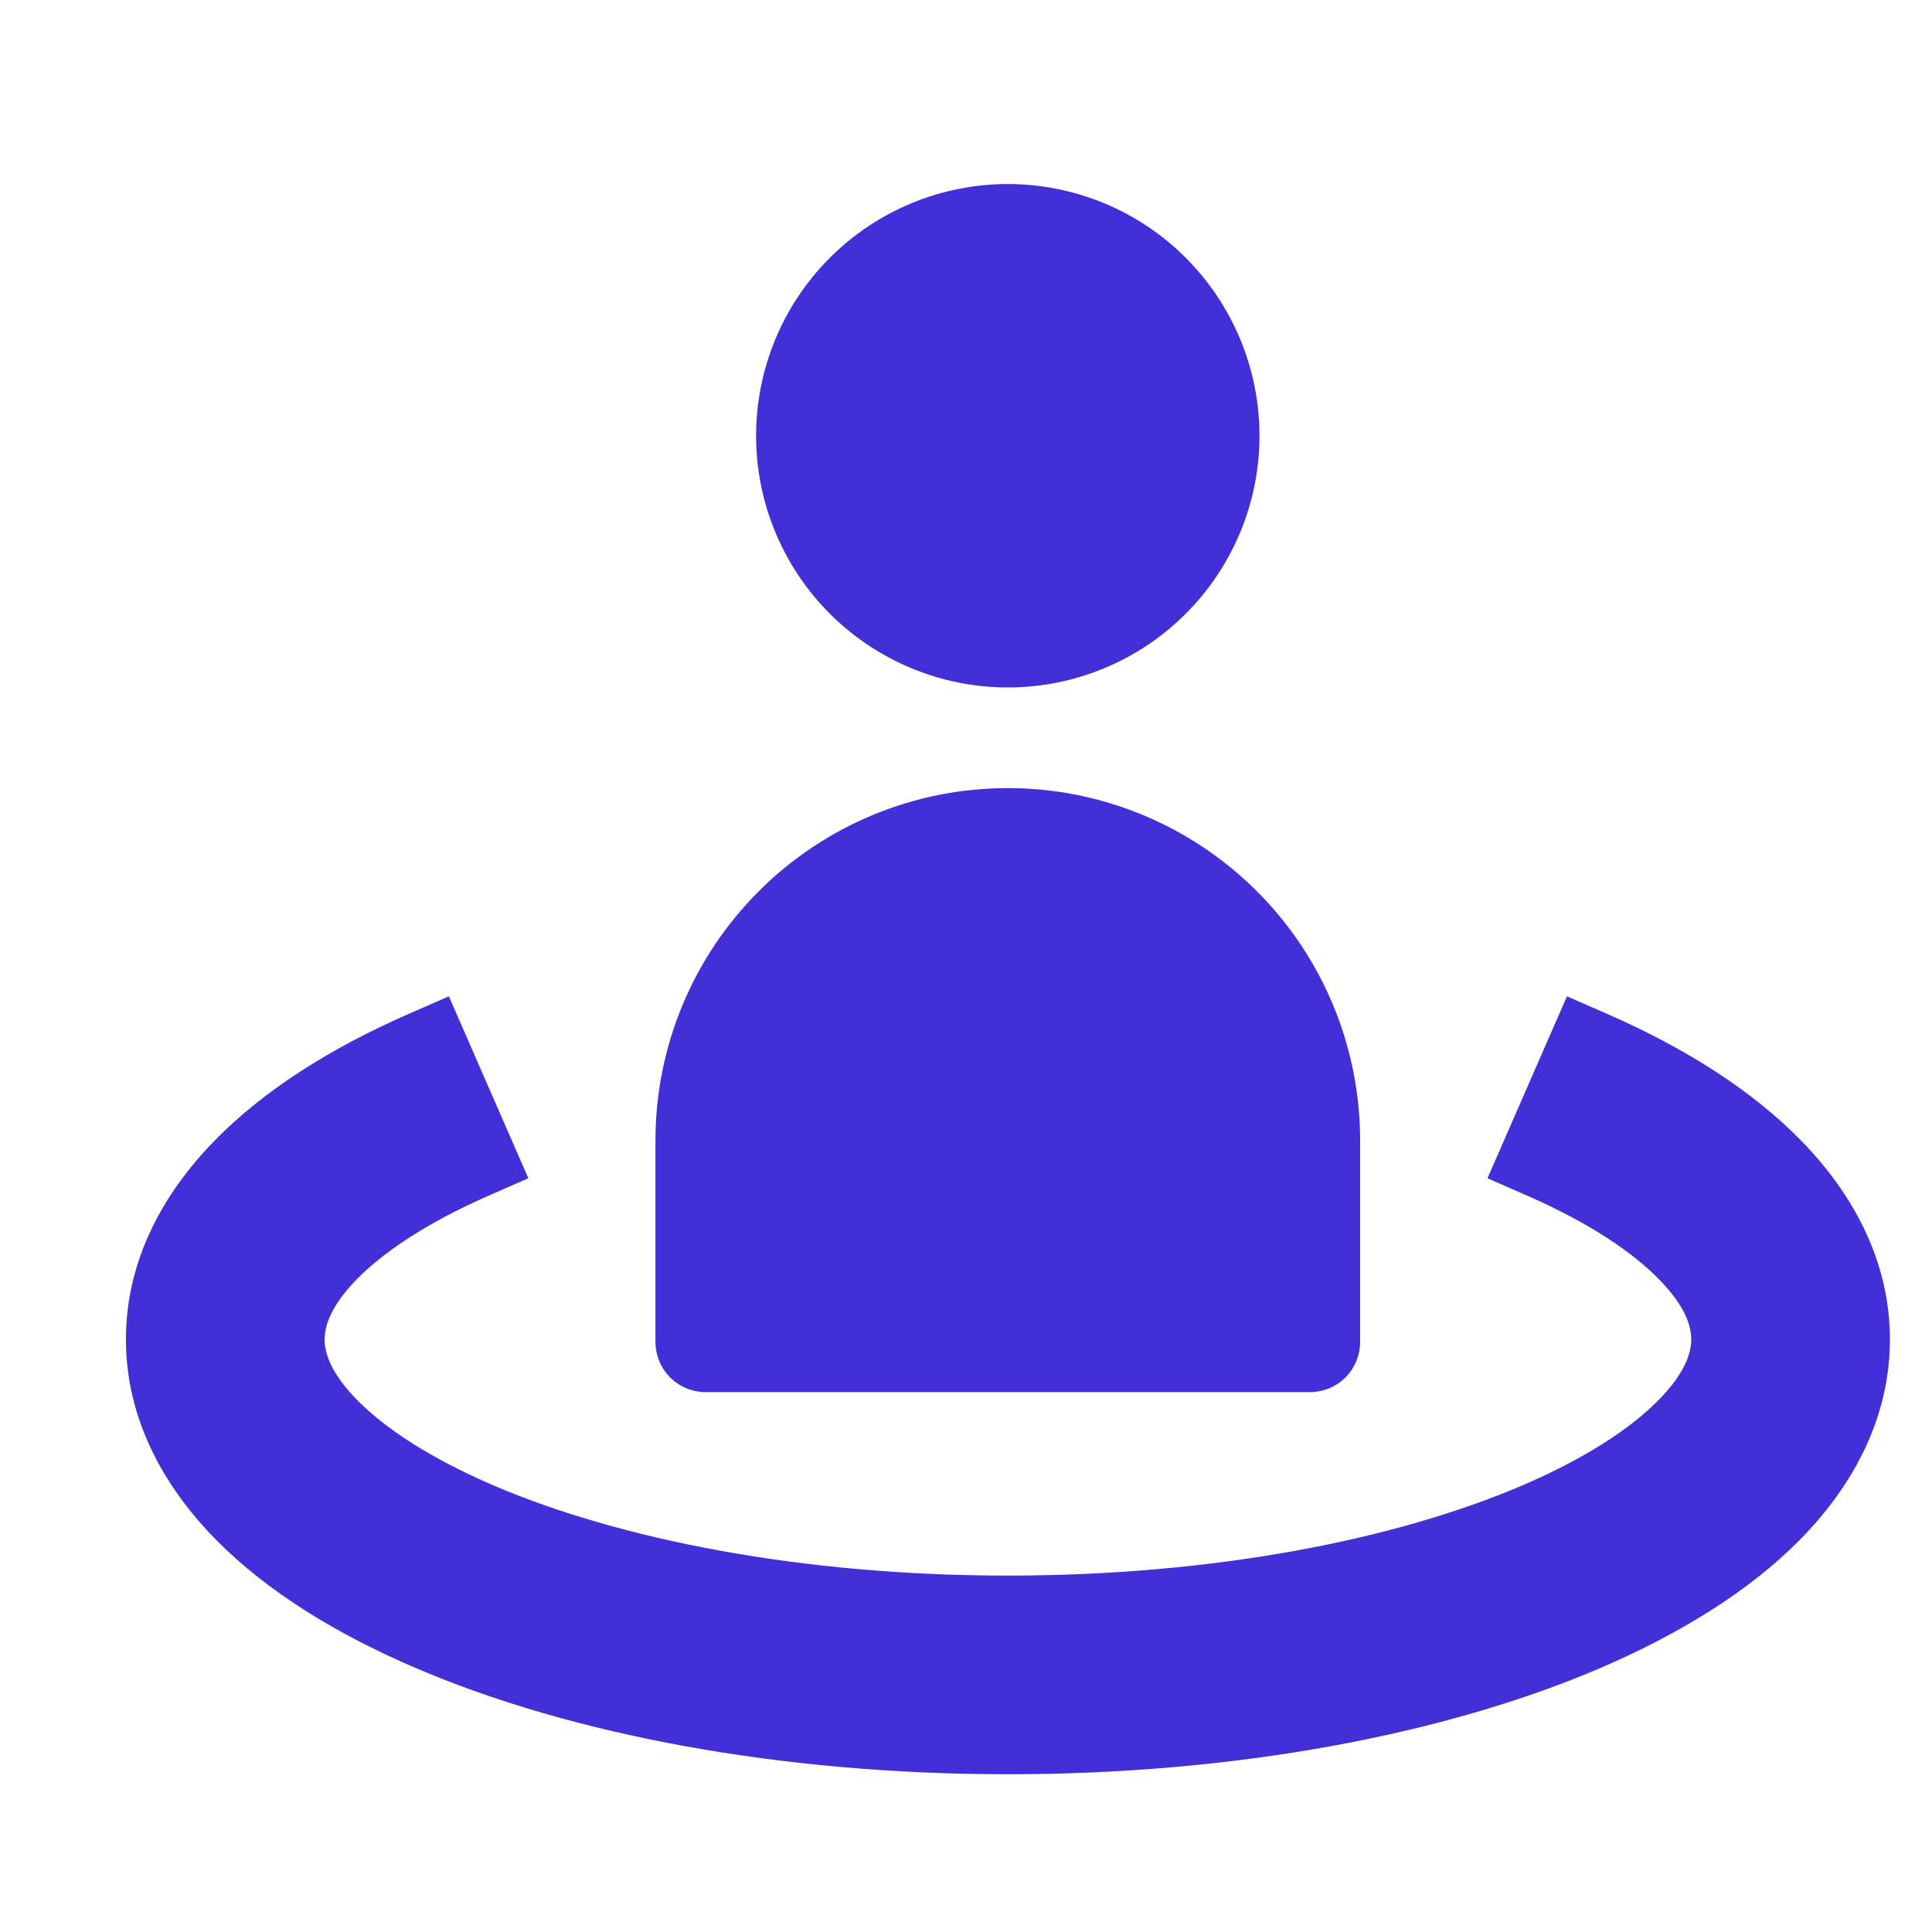 <svg width="23" height="23" viewBox="51 -27 23 23" xmlns="http://www.w3.org/2000/svg"
  xmlns:xlink="http://www.w3.org/1999/xlink">
  <path
    d="M60.001 -21.812C60.001 -22.607 60.317 -23.369 60.879 -23.931C61.441 -24.493 62.203 -24.809 62.998 -24.809C63.792 -24.809 64.555 -24.493 65.116 -23.931C65.678 -23.369 65.994 -22.607 65.994 -21.812C65.994 -21.018 65.678 -20.256 65.116 -19.694C64.555 -19.132 63.792 -18.816 62.998 -18.816C62.203 -18.816 61.441 -19.132 60.879 -19.694C60.317 -20.256 60.001 -21.018 60.001 -21.812Z"
    fill="#432fd8" />
  <path
    d="M62.998 -17.618C61.885 -17.618 60.818 -17.176 60.032 -16.389C59.245 -15.602 58.803 -14.535 58.803 -13.423V-11.026C58.803 -10.867 58.866 -10.714 58.978 -10.602C59.091 -10.49 59.243 -10.427 59.402 -10.427H66.593C66.752 -10.427 66.905 -10.49 67.017 -10.602C67.129 -10.714 67.192 -10.867 67.192 -11.026V-13.423C67.192 -14.535 66.751 -15.602 65.964 -16.389C65.177 -17.176 64.11 -17.618 62.998 -17.618Z"
    fill="#432fd8" />
  <path
    d="M72.45 -13.413C73.055 -12.791 73.499 -11.992 73.499 -11.054C73.499 -10.102 73.044 -9.295 72.427 -8.669C71.813 -8.047 70.983 -7.543 70.053 -7.143C68.188 -6.344 65.693 -5.878 62.999 -5.878C60.305 -5.878 57.81 -6.344 55.944 -7.145C55.014 -7.543 54.185 -8.048 53.572 -8.669C52.955 -9.295 52.499 -10.103 52.499 -11.055C52.499 -11.993 52.941 -12.791 53.548 -13.414C54.147 -14.03 54.959 -14.534 55.87 -14.932L56.344 -15.139L57.29 -12.973L56.817 -12.766C56.082 -12.443 55.561 -12.093 55.242 -11.765C54.929 -11.443 54.864 -11.204 54.864 -11.054C54.864 -10.902 54.931 -10.659 55.255 -10.33C55.584 -9.996 56.12 -9.641 56.876 -9.316C58.383 -8.671 60.547 -8.243 62.999 -8.243C65.451 -8.243 67.615 -8.671 69.122 -9.316C69.878 -9.641 70.413 -9.995 70.742 -10.33C71.067 -10.659 71.134 -10.901 71.134 -11.054C71.134 -11.205 71.07 -11.443 70.756 -11.764L70.754 -11.766C70.437 -12.093 69.917 -12.443 69.181 -12.766L68.708 -12.973L69.654 -15.139L70.128 -14.932C71.039 -14.534 71.851 -14.03 72.45 -13.413Z"
    fill="#432fd8" />
</svg>